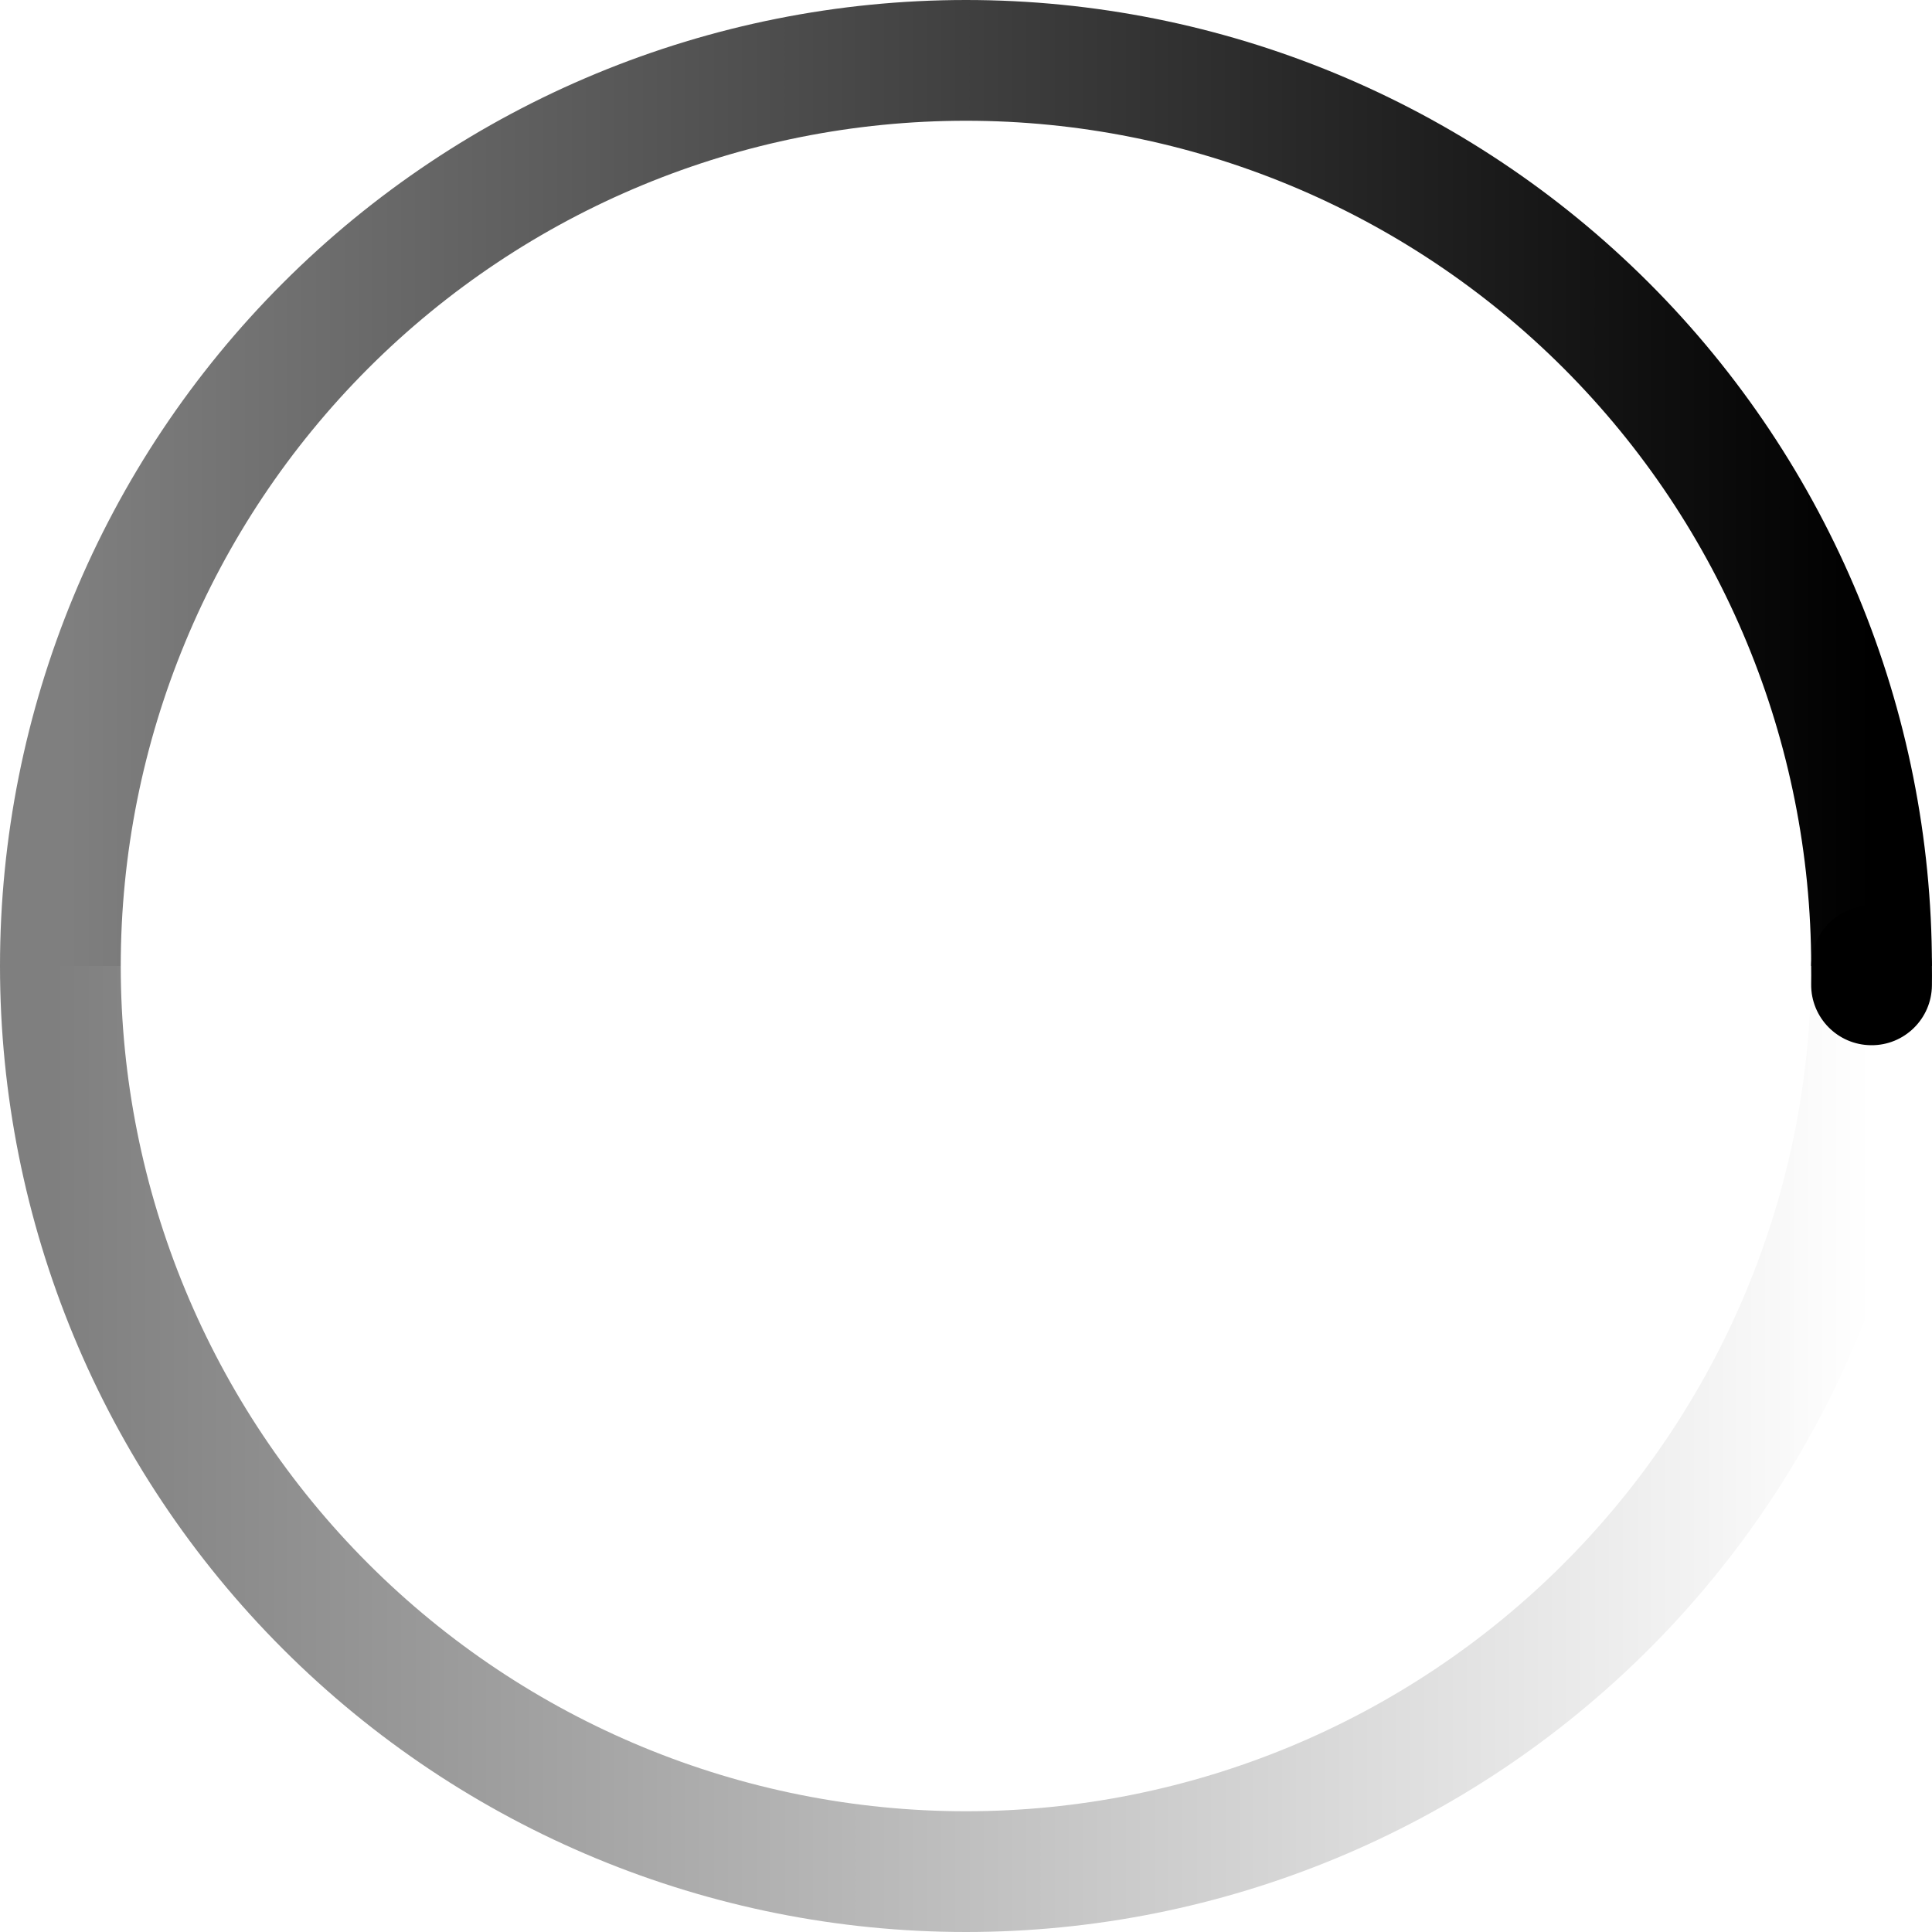<svg width="24" height="24" viewBox="0 0 24 24" fill="none" xmlns="http://www.w3.org/2000/svg">
<path fill-rule="evenodd" clip-rule="evenodd" d="M12 22.5C14.784 22.5 17.455 21.394 19.424 19.425C21.393 17.456 22.499 14.785 22.499 12H23.999C23.999 15.183 22.735 18.235 20.485 20.485C18.234 22.736 15.182 24 12 24C8.817 24 5.765 22.736 3.515 20.485C1.264 18.235 1.90735e-06 15.183 1.90735e-06 12H1.5C1.5 14.785 2.606 17.456 4.575 19.425C6.544 21.394 9.215 22.5 12 22.5Z" fill="url(#paint0_linear_3905_1383)"/>
<path fill-rule="evenodd" clip-rule="evenodd" d="M22.499 12C22.499 9.215 21.393 6.545 19.424 4.575C17.455 2.606 14.784 1.5 12 1.5C9.215 1.5 6.544 2.606 4.575 4.575C2.606 6.545 1.5 9.215 1.5 12H1.90735e-06C1.90735e-06 8.817 1.264 5.765 3.515 3.515C5.765 1.264 8.817 0 12 0C15.182 0 18.234 1.264 20.485 3.515C22.735 5.765 23.999 8.817 23.999 12H22.499Z" fill="url(#paint1_linear_3905_1383)"/>
<path fill-rule="evenodd" clip-rule="evenodd" d="M23.242 12.984C22.827 12.98 22.495 12.641 22.499 12.227C22.5 12.154 22.5 12.081 22.499 12.008C22.495 11.594 22.827 11.254 23.242 11.25C23.656 11.246 23.995 11.578 23.999 11.992C24 12.075 24 12.159 23.999 12.242C23.995 12.656 23.656 12.989 23.242 12.984Z" fill="black"/>
<defs>
<linearGradient id="paint0_linear_3905_1383" x1="23.249" y1="23.25" x2="0.75" y2="23.25" gradientUnits="userSpaceOnUse">
<stop stop-opacity="0"/>
<stop offset="1" stop-opacity="0.5"/>
</linearGradient>
<linearGradient id="paint1_linear_3905_1383" x1="23.249" y1="12" x2="0.75" y2="12" gradientUnits="userSpaceOnUse">
<stop/>
<stop offset="1" stop-opacity="0.5"/>
</linearGradient>
</defs>
</svg>
